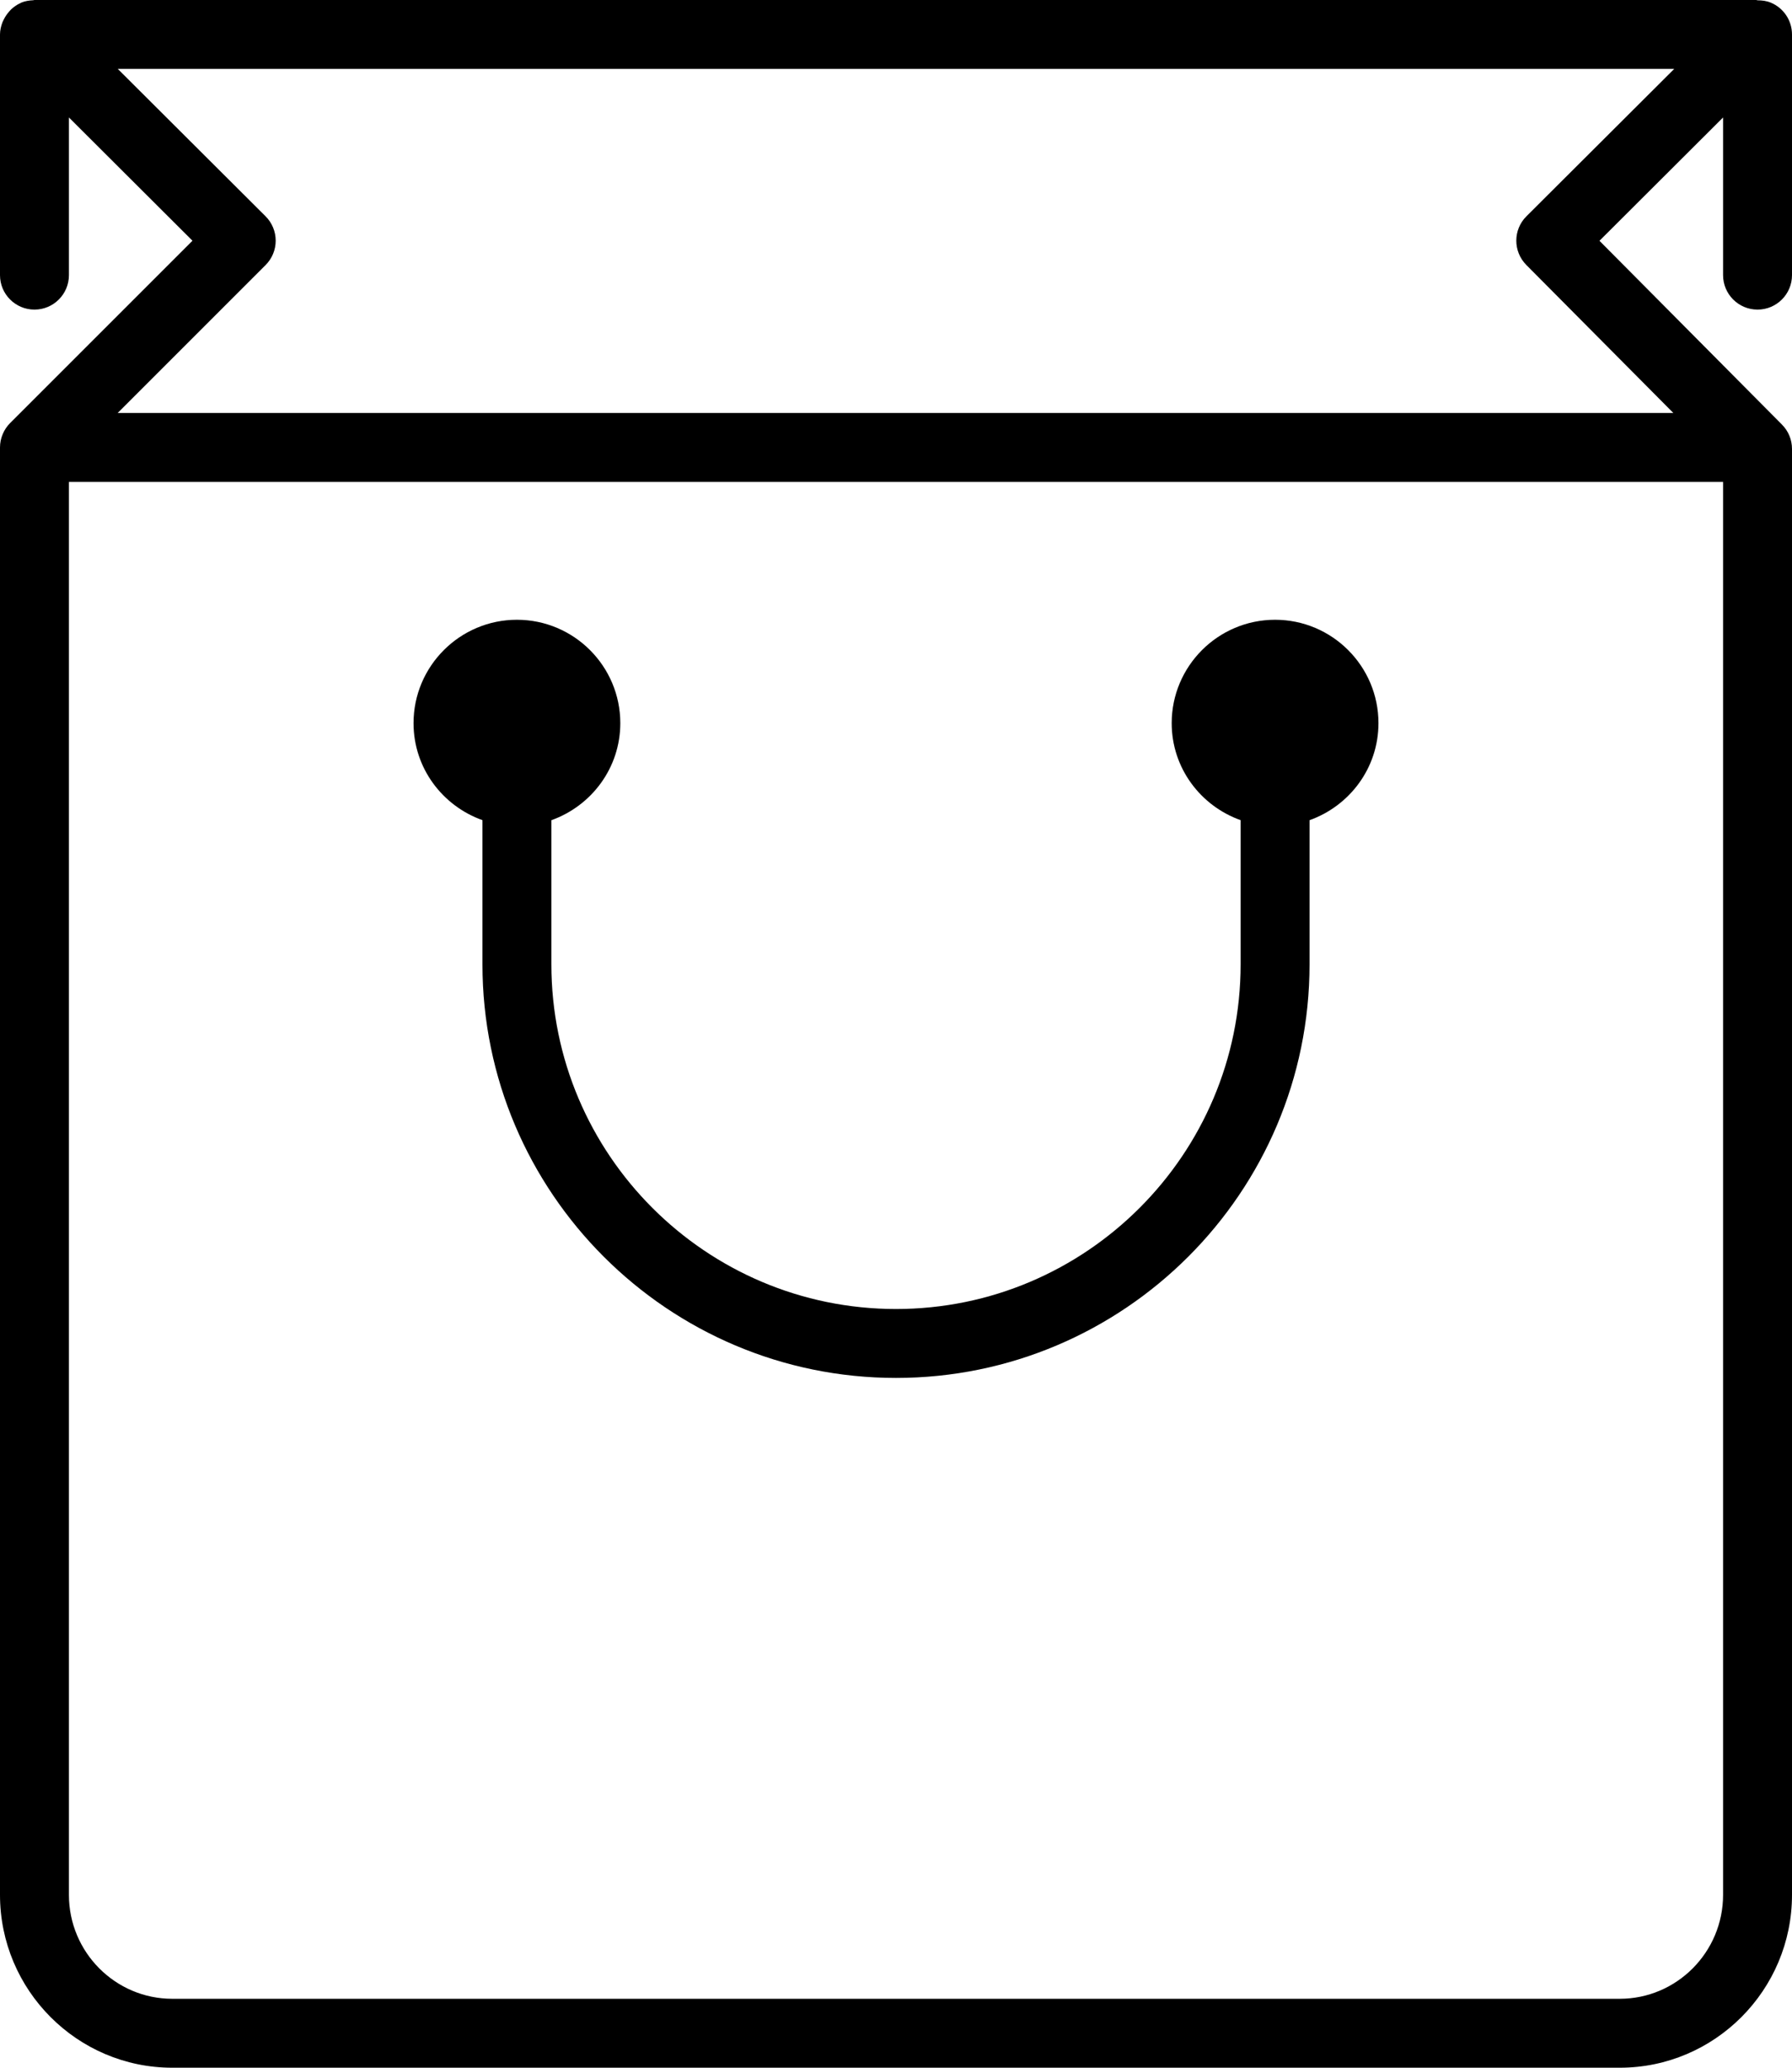 <?xml version="1.0" encoding="UTF-8" standalone="no"?>
<svg width="52px" height="60px" viewBox="0 0 52 60" version="1.1" xmlns="http://www.w3.org/2000/svg" xmlns:xlink="http://www.w3.org/1999/xlink">
    <!-- Generator: Sketch 3.8.1 (29687) - http://www.bohemiancoding.com/sketch -->
    <title>bag</title>
    <desc>Created with Sketch.</desc>
    <defs></defs>
    <g id="People" stroke="none" stroke-width="1" fill="none" fill-rule="evenodd">
        <g id="Icon-7" transform="translate(-4, 0)" fill="#000000">
            <path d="M44,20.984 C44,22.286 43.162,23.385 42,23.8 L42,27.984 C42,34.601 36.617,39.984 30,39.984 C23.383,39.984 18,34.601 18,27.984 L18,23.799 C16.838,23.385 16,22.286 16,20.984 C16,19.33 17.346,17.984 19,17.984 C20.654,17.984 22,19.33 22,20.984 C22,22.286 21.162,23.385 20,23.8 L20,27.984 C20,33.498 24.486,37.984 30,37.984 C35.514,37.984 40,33.498 40,27.984 L40,23.799 C38.838,23.385 38,22.286 38,20.984 C38,19.33 39.346,17.984 41,17.984 C42.654,17.984 44,19.33 44,20.984 M48.291,7.689 L52.557,11.984 L7.414,11.984 L11.707,7.691 C11.895,7.504 12,7.249 12,6.984 C12,6.718 11.894,6.463 11.706,6.276 L7.418,2 L52.582,2 L48.294,6.276 C47.903,6.665 47.902,7.297 48.291,7.689 M51,58 L9,58 C7.346,58 6,56.647 6,54.984 L6,13.984 L54,13.984 L54,54.984 C54,56.647 52.654,58 51,58 M55,8.984 C55.552,8.984 56,8.536 56,7.984 L56,1 C56,0.595 55.757,0.231 55.383,0.076 C55.261,0.025 55.132,0.009 55.005,0.009 C54.989,0.008 54.975,0 54.959,0 L5,0 C4.986,0 4.975,0.007 4.961,0.007 C4.845,0.012 4.729,0.03 4.617,0.076 C4.616,0.076 4.615,0.077 4.614,0.078 C4.607,0.081 4.602,0.086 4.595,0.089 C4.493,0.134 4.404,0.197 4.324,0.271 C4.299,0.295 4.279,0.321 4.256,0.346 C4.2,0.411 4.153,0.48 4.115,0.556 C4.1,0.588 4.083,0.617 4.07,0.65 C4.029,0.761 4,0.877 4,1 L4,7.984 C4,8.536 4.448,8.984 5,8.984 C5.552,8.984 6,8.536 6,7.984 L6,3.409 L9.585,6.985 L4.293,12.276 C4.202,12.368 4.128,12.478 4.078,12.599 C4.027,12.72 4,12.85 4,12.984 L4,54.984 C4,57.75 6.243,60 9,60 L51,60 C53.757,60 56,57.75 56,54.984 L56,13.026 C56,12.761 55.896,12.508 55.709,12.321 L55.667,12.278 L55.665,12.276 L50.413,6.987 L54,3.409 L54,7.984 C54,8.536 54.448,8.984 55,8.984" id="bag"></path>
        </g>
    </g>
</svg>